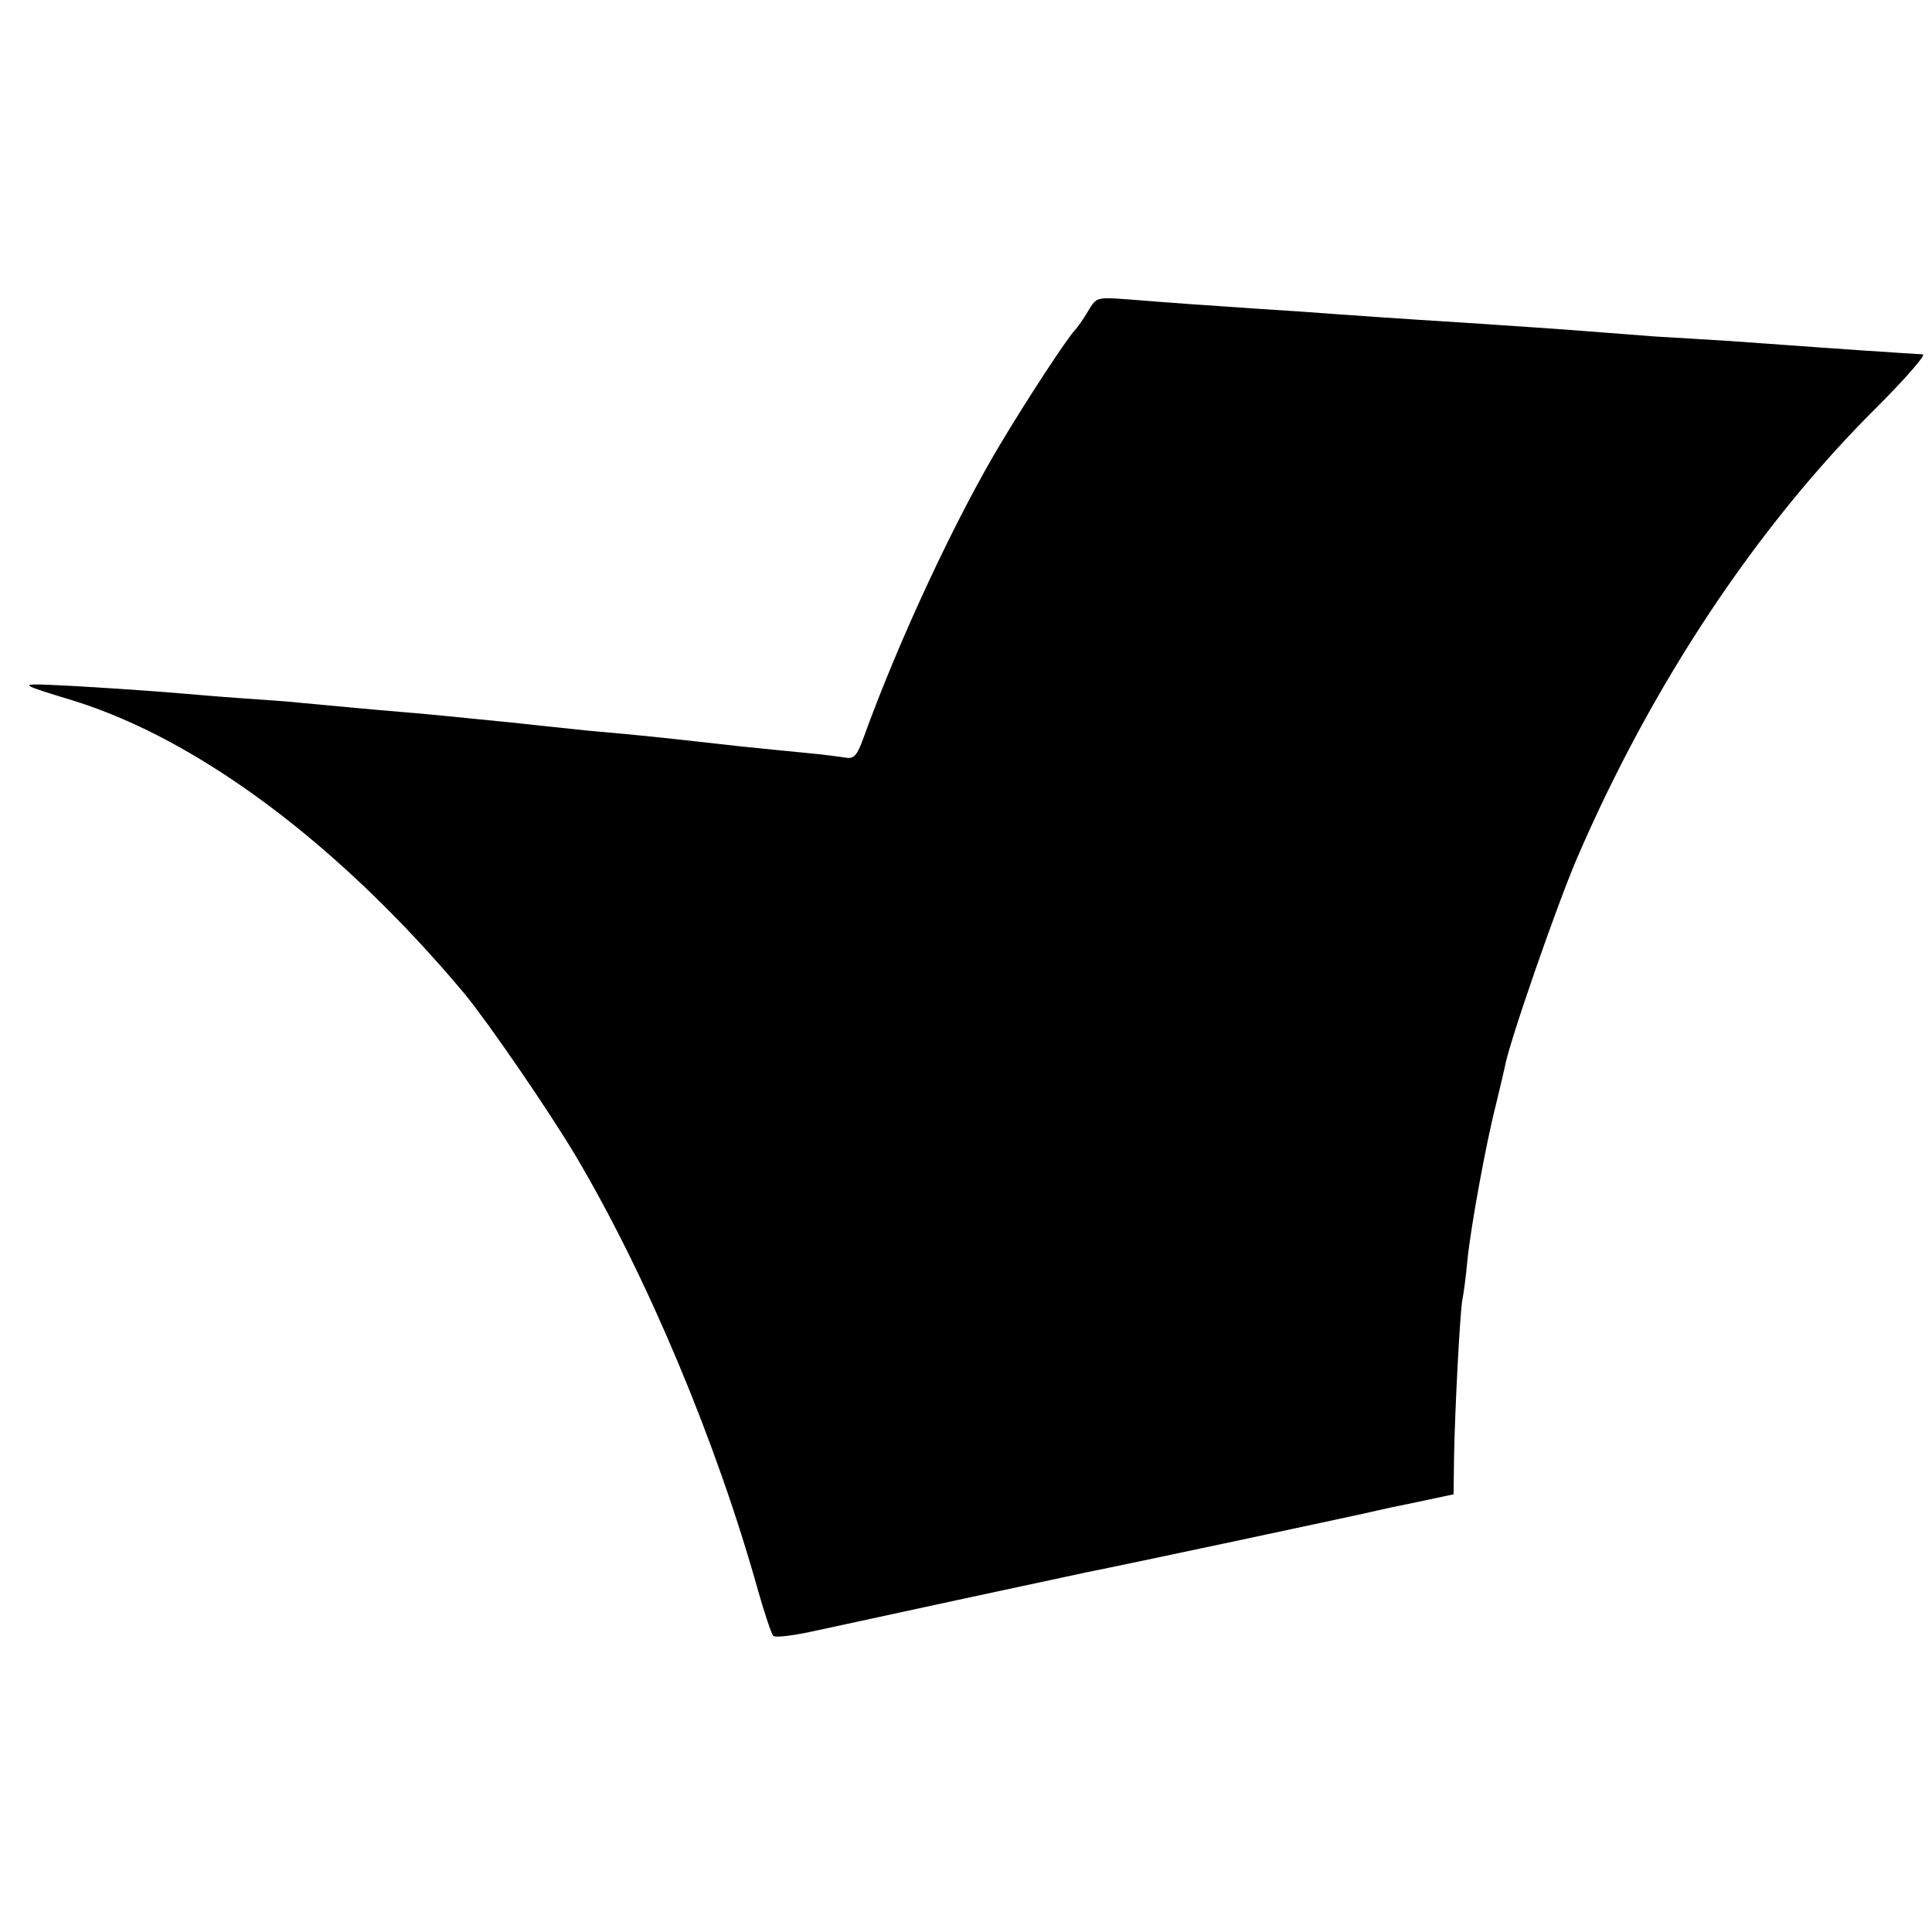 <?xml version="1.0" standalone="no"?>
<!DOCTYPE svg PUBLIC "-//W3C//DTD SVG 20010904//EN"
 "http://www.w3.org/TR/2001/REC-SVG-20010904/DTD/svg10.dtd">
<svg version="1.0" xmlns="http://www.w3.org/2000/svg"
 width="422pt" height="422pt" viewBox="0 0 422 422"
 preserveAspectRatio="xMidYMid meet">
<g transform="translate(0,422) scale(0.1,-0.1)"
fill="#000000" stroke="none">
<path d="M2377 3541 c-10 -17 -23 -36 -30 -43 -17 -19 -96 -138 -159 -243 -99
-164 -224 -431 -302 -647 -14 -39 -21 -46 -39 -43 -12 2 -49 7 -82 10 -33 3
-100 10 -150 15 -206 23 -197 22 -330 34 -38 4 -86 9 -105 11 -19 2 -62 7 -95
10 -33 3 -78 8 -100 10 -22 2 -71 7 -110 10 -72 6 -133 12 -220 20 -27 3 -86
7 -130 10 -44 3 -100 8 -125 10 -68 6 -217 16 -290 19 -70 3 -66 1 49 -34 275
-85 583 -315 856 -641 51 -62 183 -254 242 -353 156 -263 308 -625 399 -951
14 -49 29 -94 33 -98 5 -5 48 1 97 12 77 17 532 115 589 127 63 12 626 132
635 135 3 1 41 9 85 18 l80 17 1 80 c2 111 13 314 18 344 3 14 8 52 11 85 7
73 41 258 62 340 8 33 17 71 20 85 9 52 113 351 157 454 164 381 393 726 655
986 64 64 109 116 101 116 -23 1 -230 15 -280 19 -25 2 -88 6 -140 10 -52 3
-126 8 -165 10 -38 3 -103 8 -143 11 -75 6 -109 8 -272 19 -161 10 -212 14
-285 19 -38 3 -110 8 -160 11 -120 8 -205 14 -290 21 -70 5 -70 5 -88 -25z"/>
</g>
</svg>
